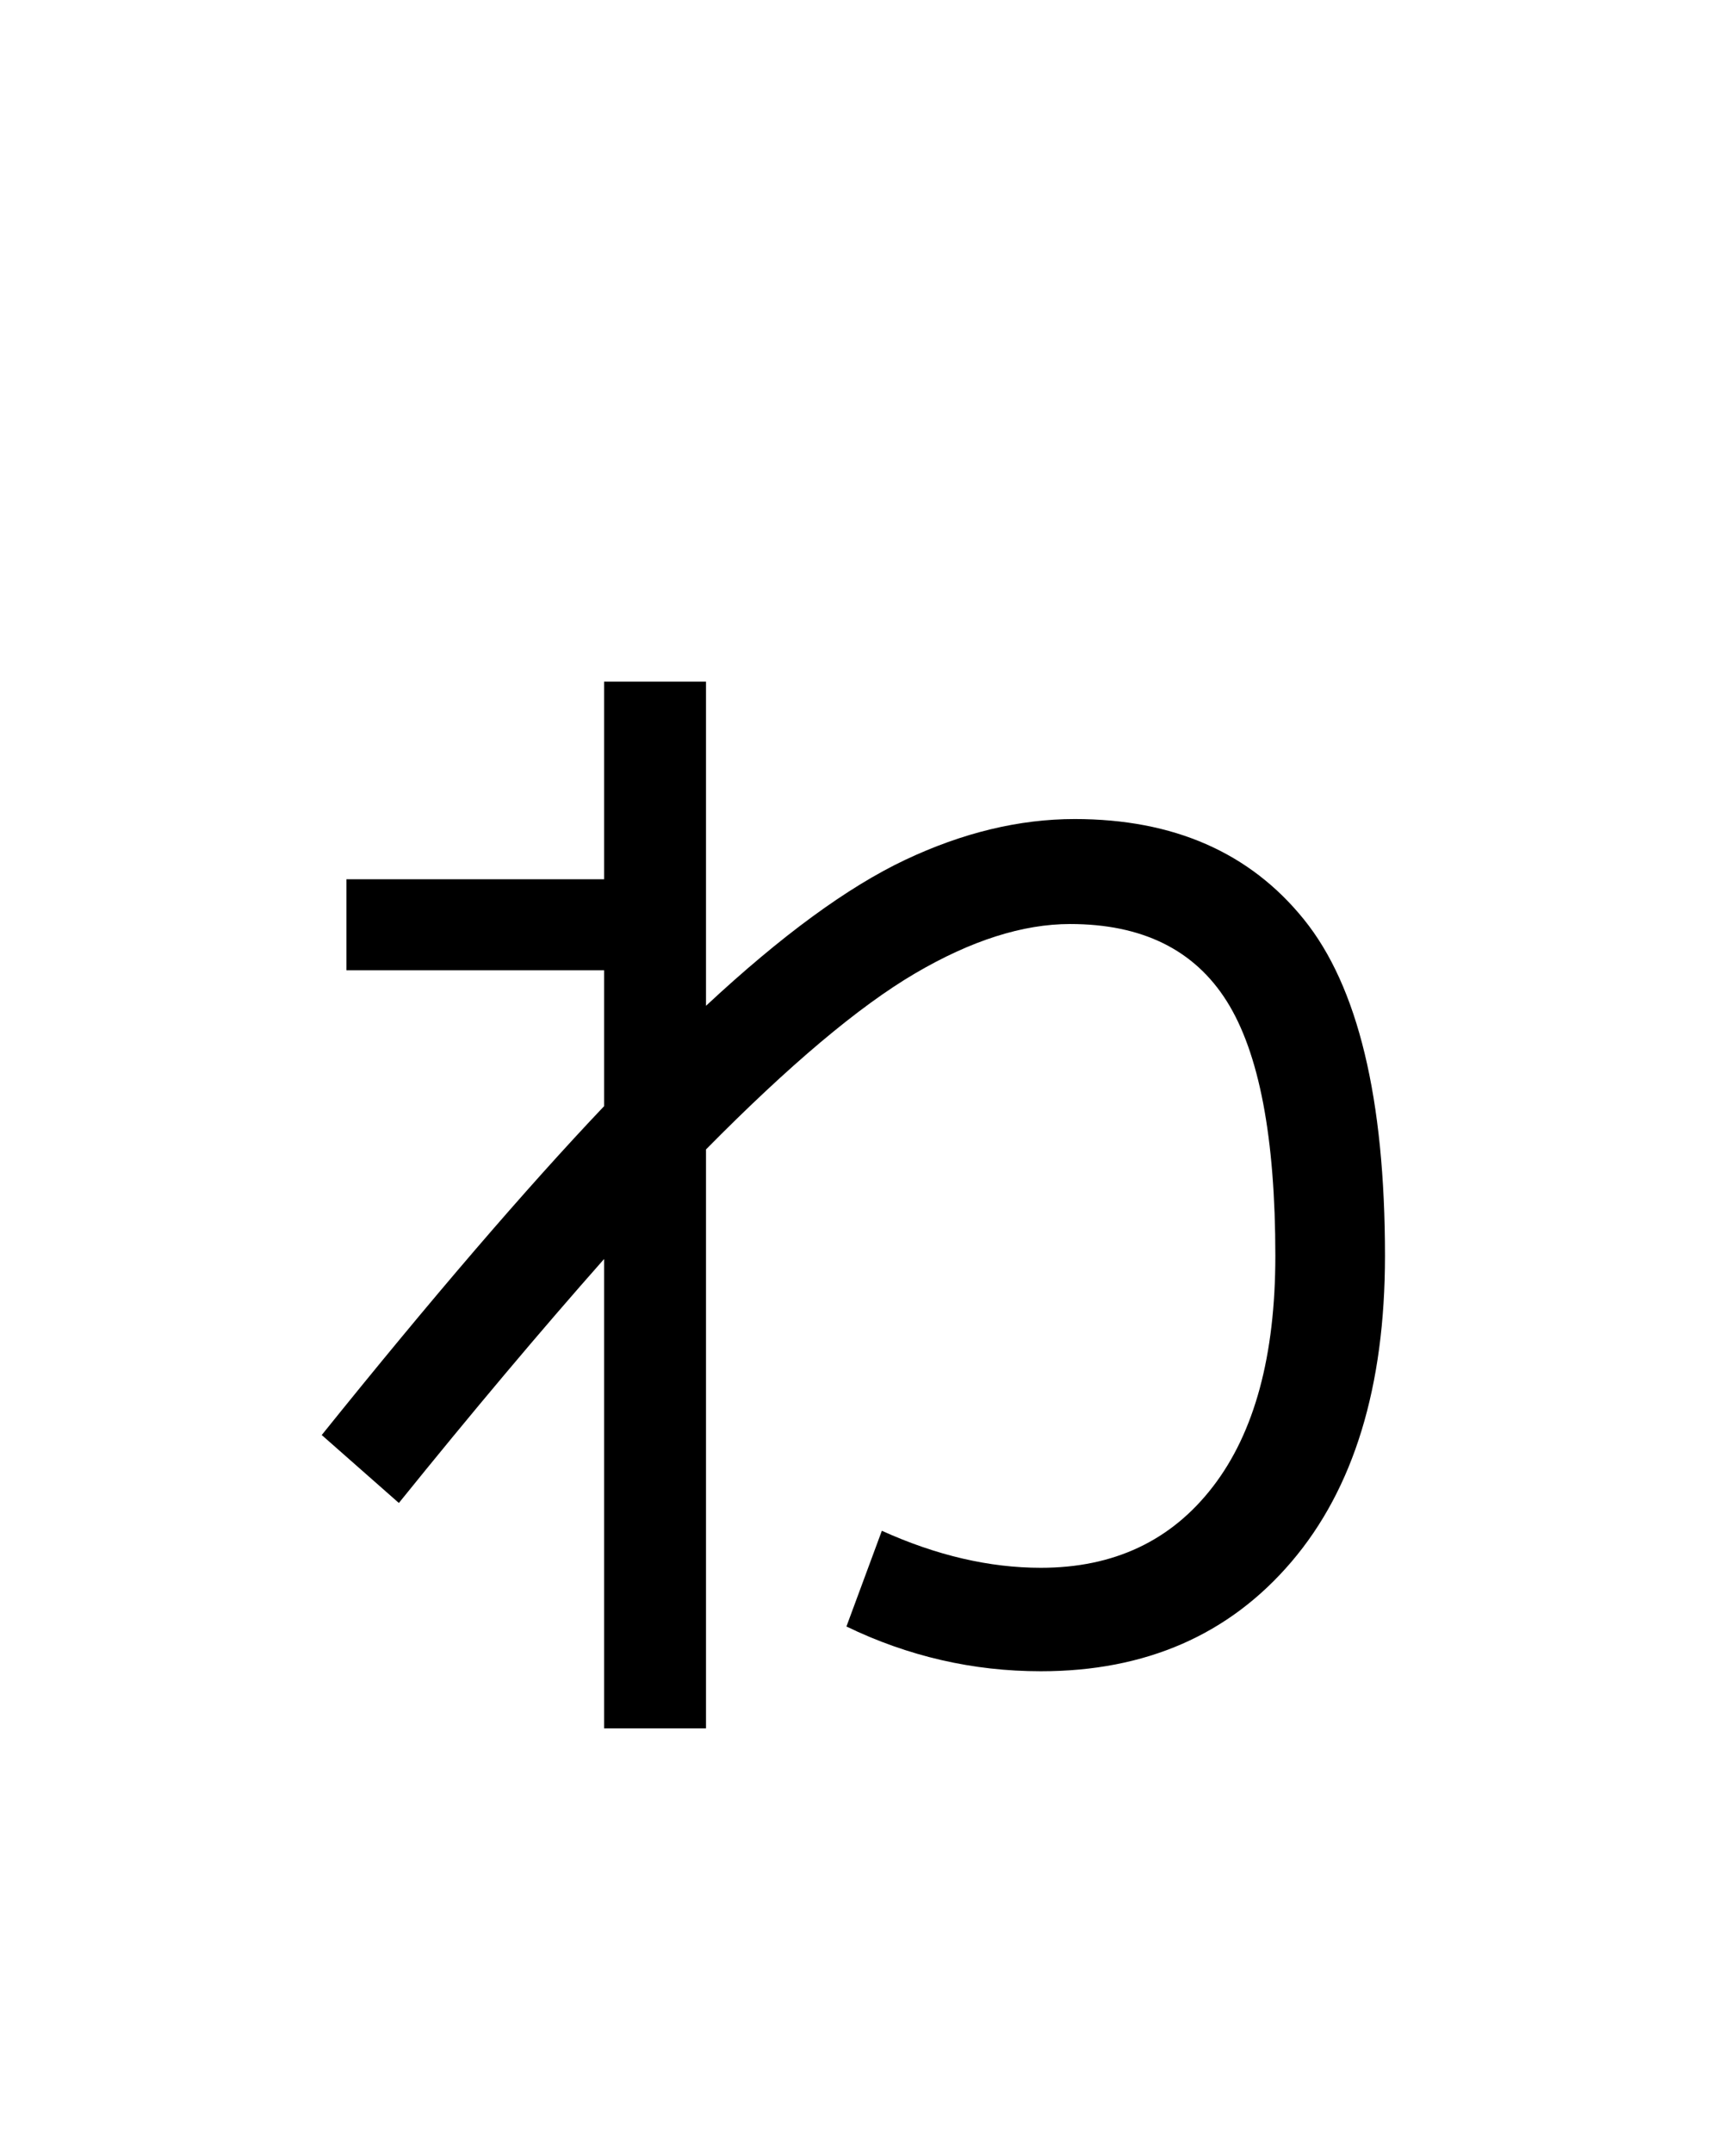<?xml version="1.0" encoding="UTF-8"?>
<svg xmlns="http://www.w3.org/2000/svg" xmlns:xlink="http://www.w3.org/1999/xlink" width="288pt" height="357pt" viewBox="0 0 288 357" version="1.1">
<defs>
<g>
<symbol overflow="visible" id="glyph0-0">
<path style="stroke:none;" d="M 8.453 0 L 8.453 -170.5 L 93.703 -170.5 L 93.703 0 Z M 16.891 -8.453 L 85.25 -8.453 L 85.25 -162.047 L 16.891 -162.047 Z M 16.891 -8.453 "/>
</symbol>
<symbol overflow="visible" id="glyph0-1">
<path style="stroke:none;" d="M 41.469 -126.203 L 84.219 -126.203 L 84.219 -158.969 L 101.125 -158.969 L 101.125 -105.219 C 113.582 -116.82 124.586 -124.883 134.141 -129.406 C 143.703 -133.926 153.086 -136.188 162.297 -136.188 C 178.68 -136.188 191.352 -130.641 200.312 -119.547 C 209.281 -108.453 213.766 -89.852 213.766 -63.75 C 213.766 -42.07 208.598 -25.172 198.266 -13.047 C 187.941 -0.93 174.078 5.125 156.672 5.125 C 145.41 5.125 134.66 2.648 124.422 -2.297 L 130.297 -18.172 C 139.348 -14.078 148.141 -12.031 156.672 -12.031 C 168.785 -12.031 178.297 -16.508 185.203 -25.469 C 192.117 -34.426 195.578 -47.188 195.578 -63.75 C 195.578 -83.375 192.891 -97.453 187.516 -105.984 C 182.141 -114.516 173.477 -118.781 161.531 -118.781 C 153.688 -118.781 145.113 -116.051 135.812 -110.594 C 126.508 -105.133 114.945 -95.406 101.125 -81.406 L 101.125 14.594 L 84.219 14.594 L 84.219 -63.234 C 73.645 -51.285 62.297 -37.801 50.172 -22.781 L 37.375 -34.047 C 55.633 -56.742 71.25 -74.922 84.219 -88.578 L 84.219 -111.109 L 41.469 -111.109 Z M 41.469 -126.203 "/>
</symbol>
</g>
</defs>
<g id="surface1">
<rect x="0" y="0" width="288" height="357" style="fill:rgb(100%,100%,100%);fill-opacity:1;stroke:none;"/>
<g style="fill:rgb(0%,0%,0%);fill-opacity:1;">
  <use xlink:href="#glyph0-1" x="16" y="272"/>
</g>
</g>
</svg>
